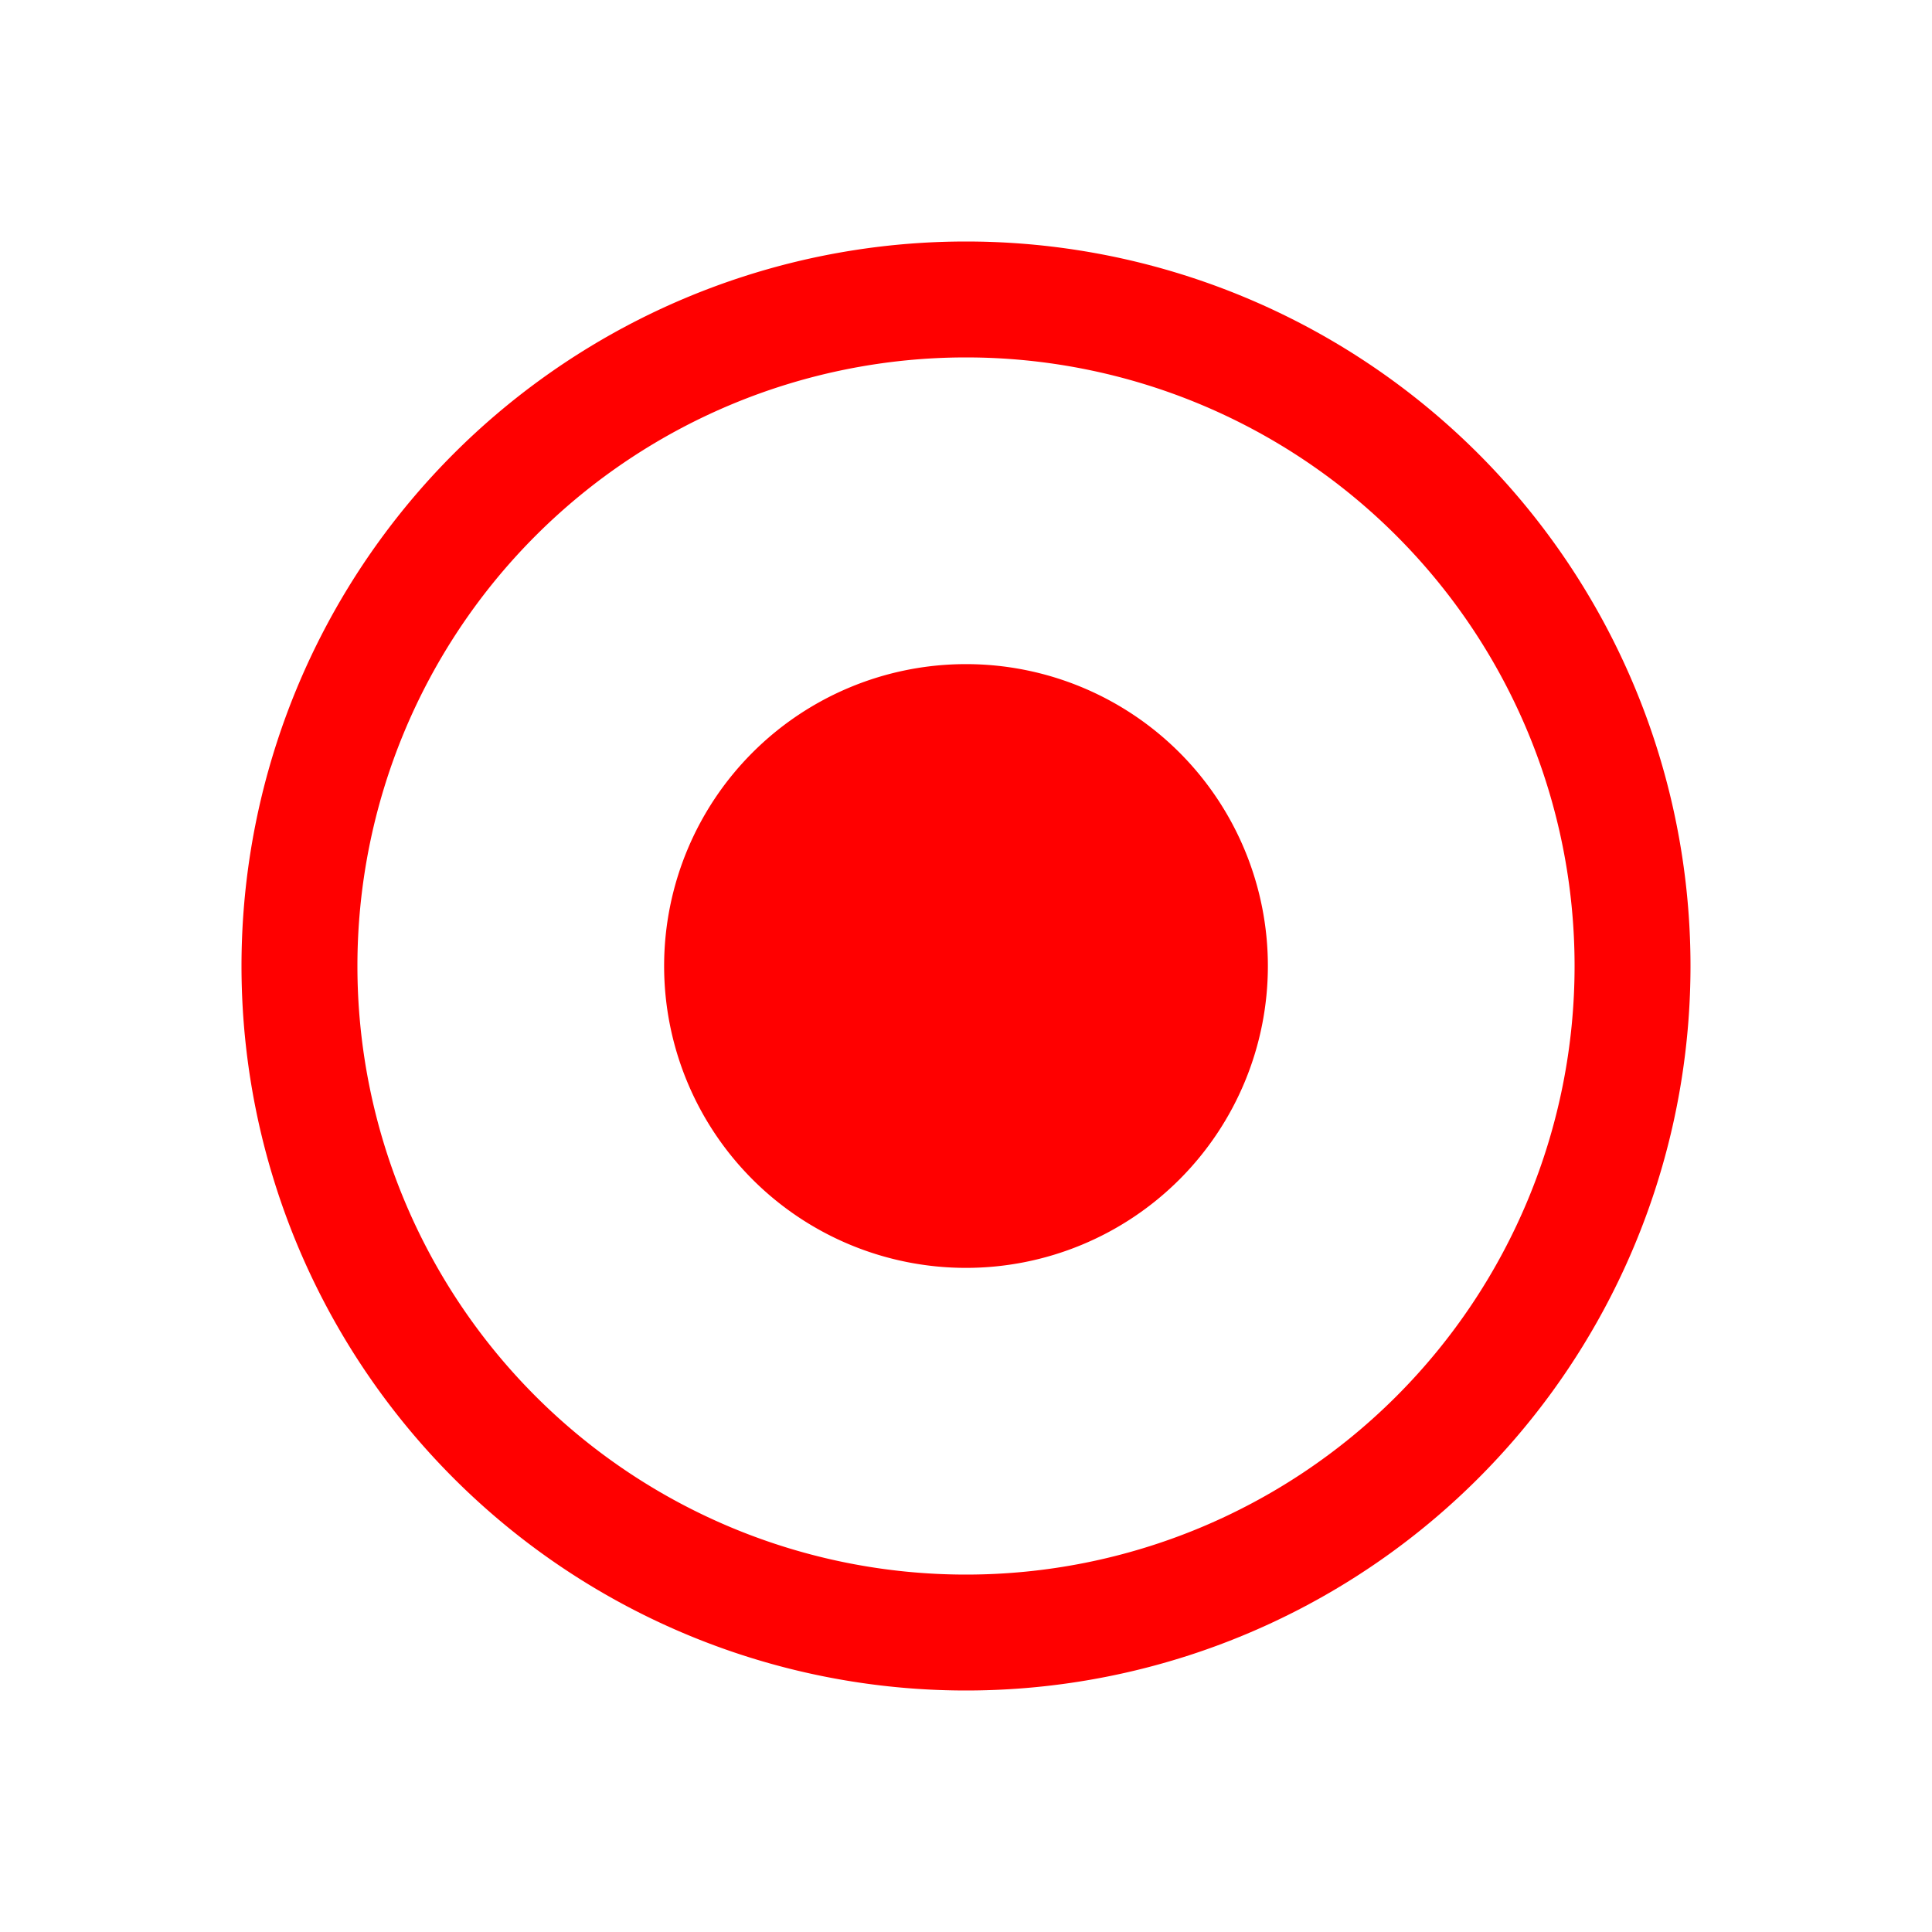<?xml version="1.0" standalone="no"?><!DOCTYPE svg PUBLIC "-//W3C//DTD SVG 1.1//EN" "http://www.w3.org/Graphics/SVG/1.1/DTD/svg11.dtd"><svg t="1703661057242" class="icon" viewBox="0 0 1024 1024" version="1.1" xmlns="http://www.w3.org/2000/svg" p-id="48952" width="16" height="16" xmlns:xlink="http://www.w3.org/1999/xlink"><path d="M512 834.56a322.56 322.56 0 1 0 0-645.12 322.56 322.56 0 0 0 0 645.12zM512 896a384 384 0 1 1 0-768 384 384 0 0 1 0 768z m0-224a160 160 0 1 1 0-320 160 160 0 0 1 0 320z" fill="#ff0000" p-id="48953" data-spm-anchor-id="a313x.search_index.0.i23.50543a81dghAOq" class="selected"></path></svg>